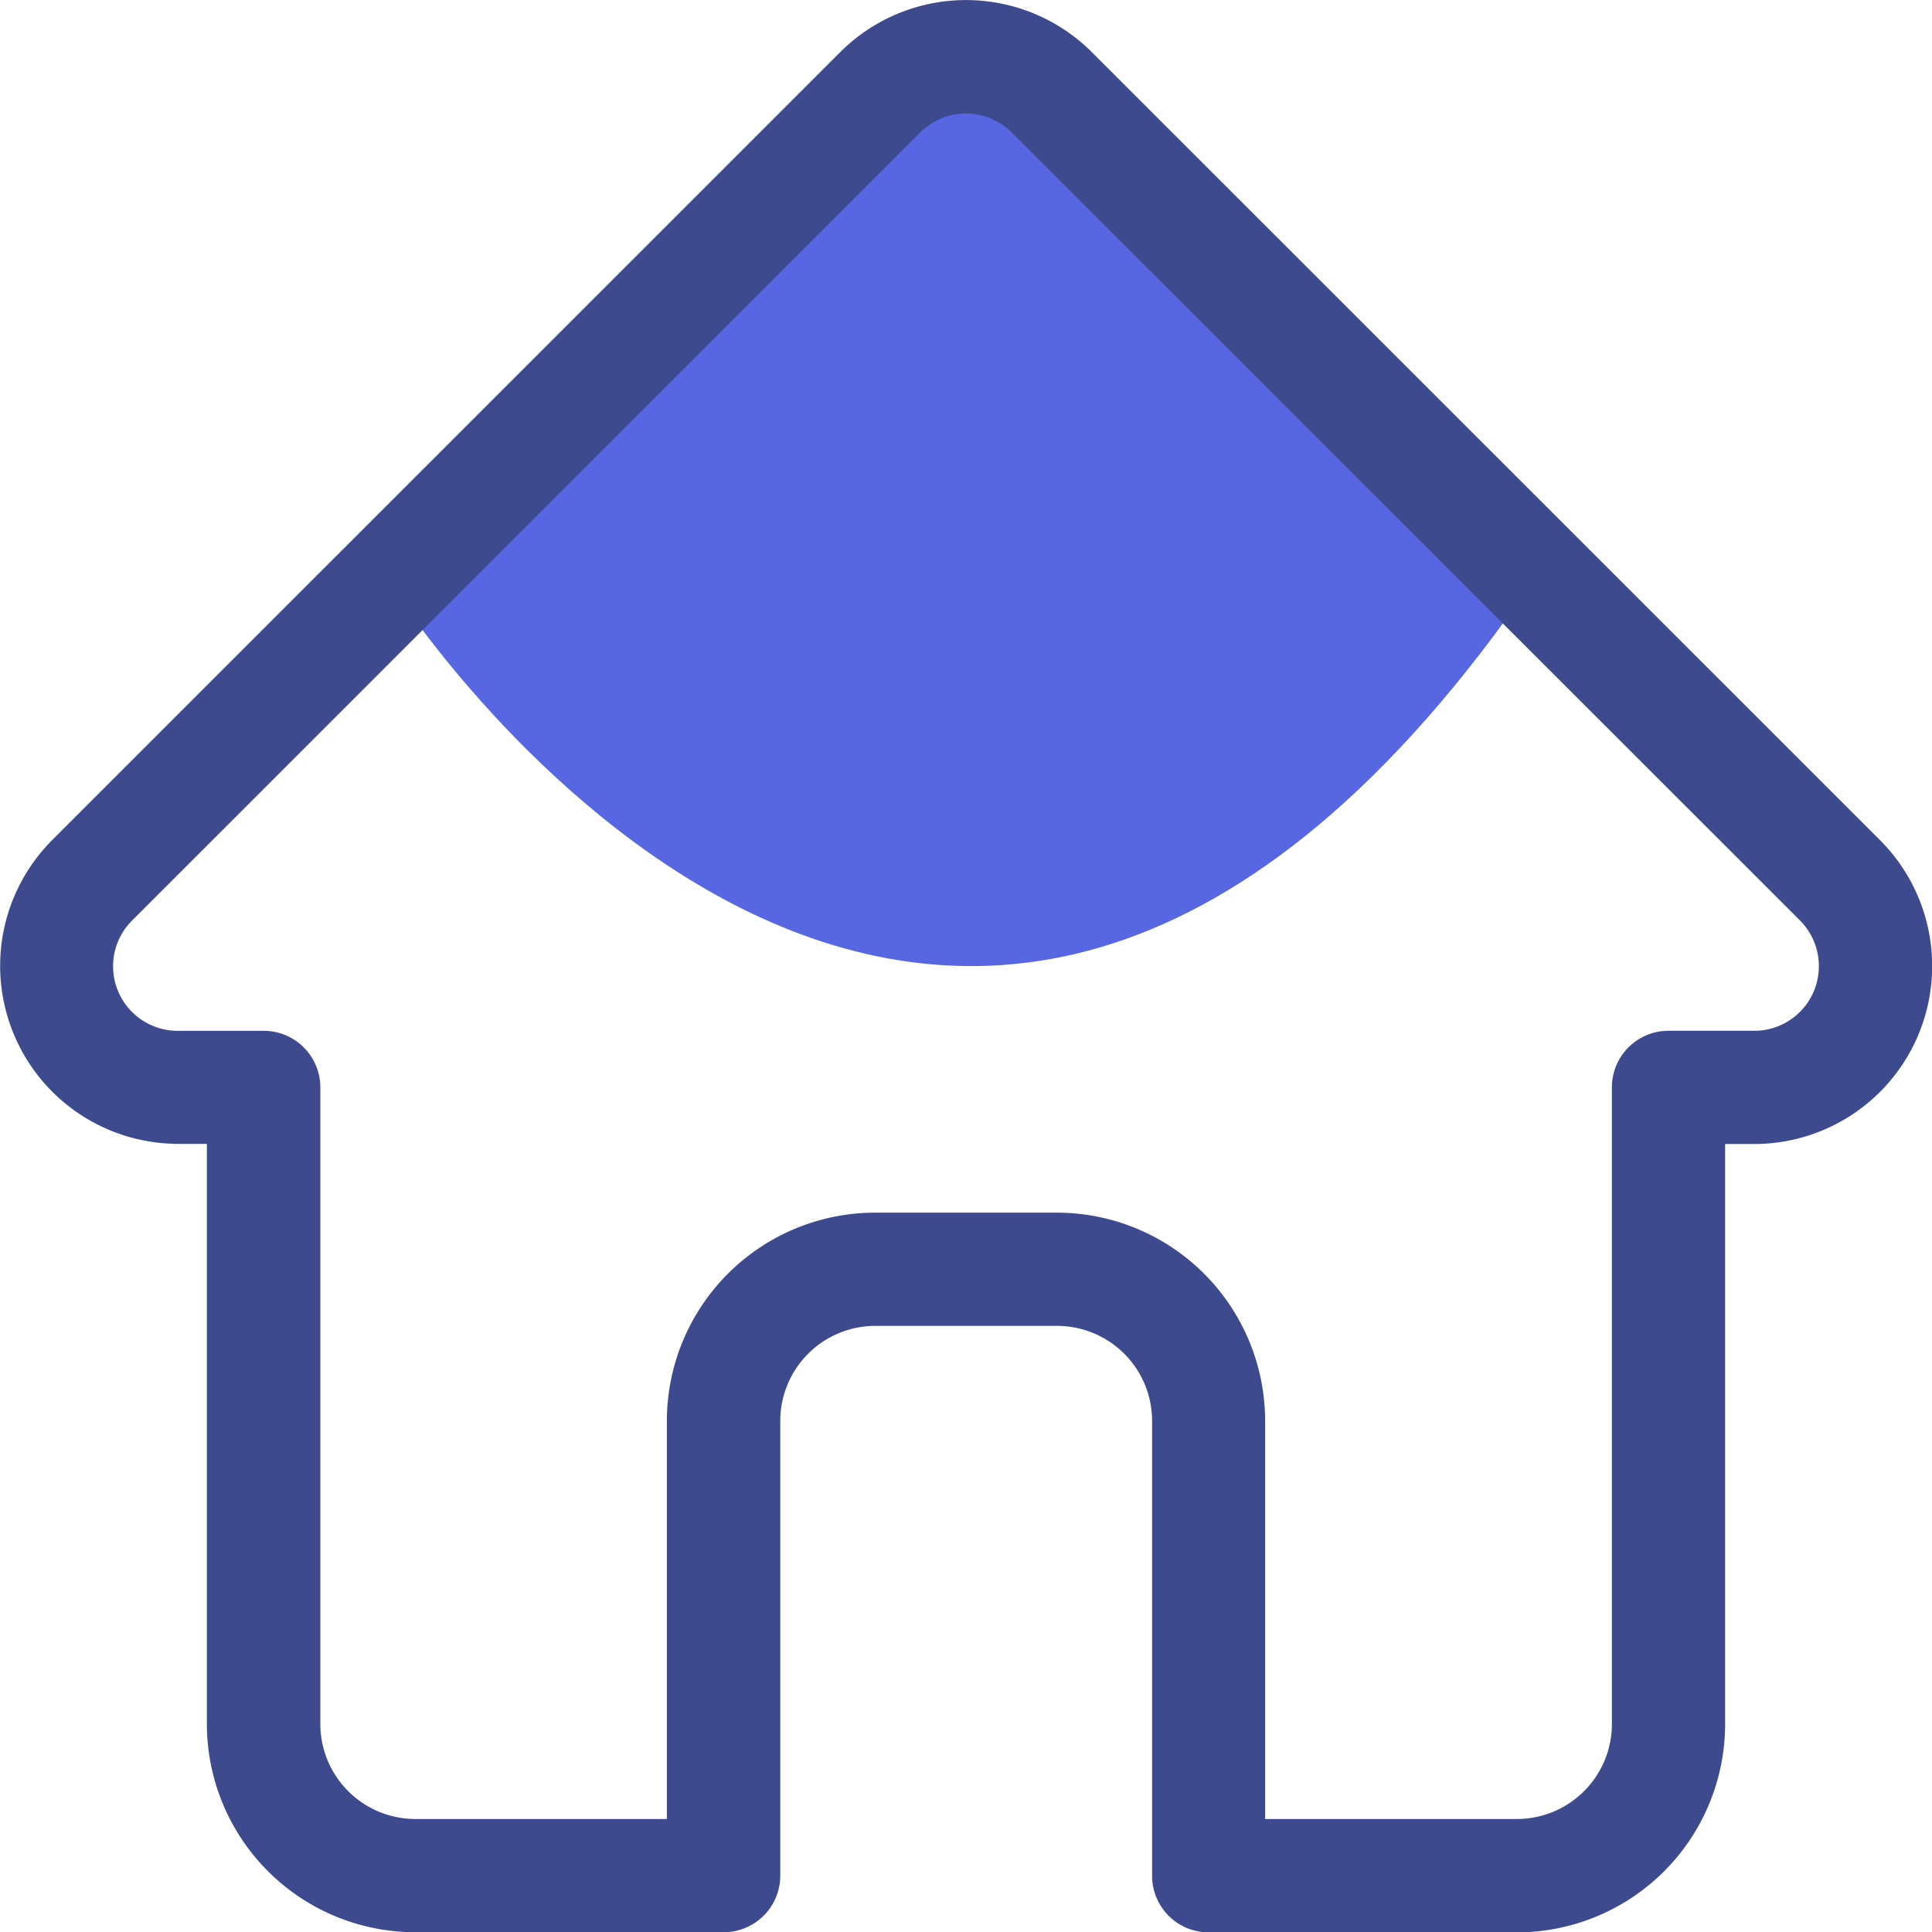 <svg height="42.338" viewBox="0 0 42.333 42.338" width="42.333" xmlns="http://www.w3.org/2000/svg">
    <g id="home_activated" transform="translate(-93 -1232.972)">
        <path d="M102.4,1246.044s11.814,18.213,24.612,0c-.246-.246-12.06-13.044-12.06-13.044Z" data-name="Path 1164"
              fill="#5766e1"
              id="Path_1164" transform="translate(-0.661 0.002)"/>
        <path d="M41.7,18.414l0,0L24.423,1.141a3.9,3.9,0,0,0-5.512,0L1.649,18.4l-.017.018a3.9,3.9,0,0,0,2.593,6.64c.04,0,.08.006.12.006h.688V37.775A4.567,4.567,0,0,0,9.6,42.337h6.757a1.24,1.24,0,0,0,1.24-1.24V31.132a2.084,2.084,0,0,1,2.081-2.081h3.985a2.083,2.083,0,0,1,2.081,2.081V41.1a1.24,1.24,0,0,0,1.24,1.24h6.757A4.567,4.567,0,0,0,38.3,37.775V25.066h.638A3.9,3.9,0,0,0,41.7,18.414ZM39.94,22.17a1.408,1.408,0,0,1-1,.415H37.059a1.24,1.24,0,0,0-1.24,1.24v13.95a2.083,2.083,0,0,1-2.081,2.081H28.221V31.132a4.567,4.567,0,0,0-4.562-4.562H19.674a4.567,4.567,0,0,0-4.562,4.562v8.724H9.6a2.084,2.084,0,0,1-2.081-2.081V23.826a1.24,1.24,0,0,0-1.24-1.24H4.428l-.058,0a1.415,1.415,0,0,1-.976-2.417h0L20.665,2.9a1.416,1.416,0,0,1,2,0L39.934,20.161l.008.008a1.42,1.42,0,0,1,0,2Zm0,0"
              fill="#3d4a8d"
              id="home-run" transform="translate(92.5 1232.973)"/>
    </g>
</svg>
